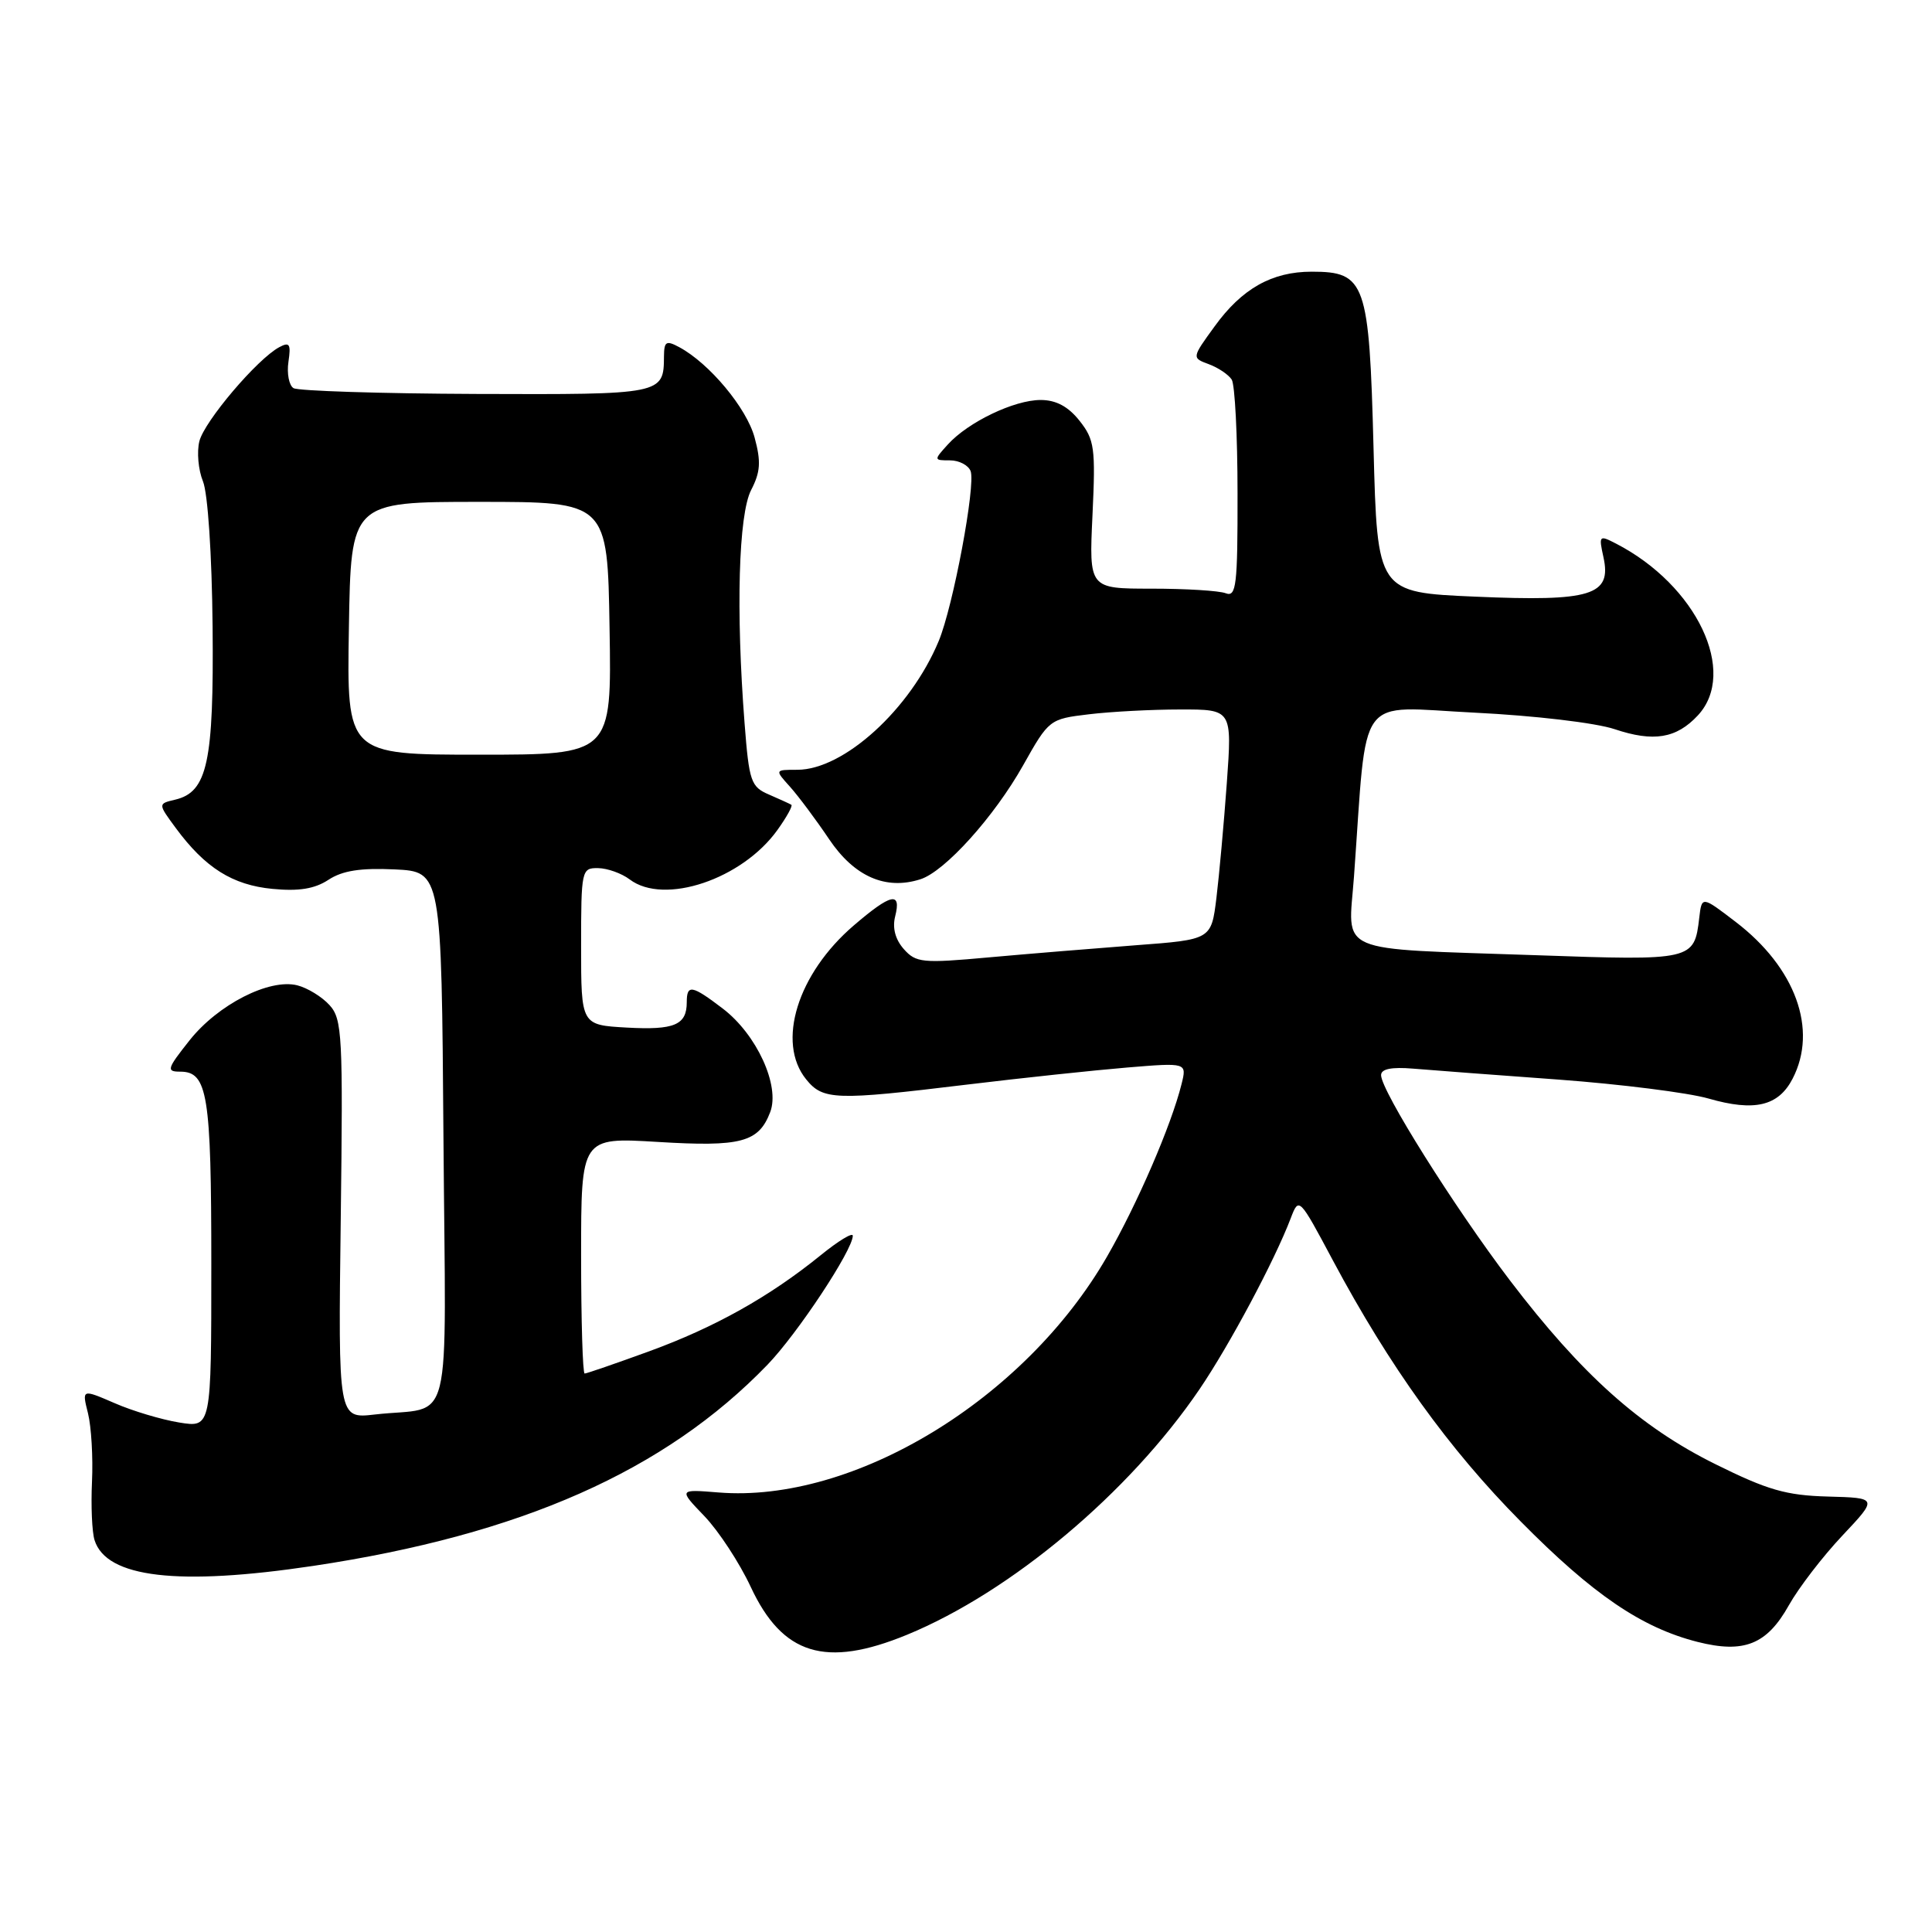 <?xml version="1.0" encoding="UTF-8" standalone="no"?>
<!DOCTYPE svg PUBLIC "-//W3C//DTD SVG 1.1//EN" "http://www.w3.org/Graphics/SVG/1.1/DTD/svg11.dtd" >
<svg xmlns="http://www.w3.org/2000/svg" xmlns:xlink="http://www.w3.org/1999/xlink" version="1.1" viewBox="0 0 256 256">
 <g >
 <path fill="currentColor"
d=" M 120.17 216.62 C 133.96 210.95 149.63 197.79 158.95 184.07 C 162.93 178.21 168.91 167.00 171.03 161.42 C 172.11 158.59 172.14 158.62 176.63 167.04 C 184.11 181.04 191.99 192.00 201.50 201.60 C 211.07 211.29 217.53 215.68 224.93 217.56 C 231.09 219.12 234.12 217.91 237.03 212.71 C 238.33 210.39 241.51 206.25 244.11 203.49 C 248.83 198.48 248.83 198.48 242.20 198.30 C 236.67 198.15 234.21 197.44 227.30 194.01 C 217.32 189.07 209.58 182.14 200.08 169.67 C 192.72 159.99 183.00 144.52 183.00 142.46 C 183.00 141.64 184.38 141.36 187.25 141.60 C 189.59 141.80 198.25 142.45 206.50 143.05 C 214.75 143.66 223.70 144.79 226.38 145.56 C 232.48 147.32 235.65 146.57 237.53 142.93 C 240.90 136.42 237.92 128.22 229.99 122.16 C 225.50 118.72 225.50 118.72 225.16 121.61 C 224.50 127.26 224.31 127.30 203.53 126.57 C 176.49 125.63 178.65 126.56 179.41 116.15 C 181.21 91.35 179.52 93.65 195.37 94.43 C 203.32 94.82 211.45 95.78 213.95 96.62 C 219.11 98.35 222.13 97.85 224.97 94.80 C 230.30 89.08 224.82 77.55 214.15 72.04 C 211.89 70.87 211.83 70.94 212.47 73.85 C 213.57 78.89 210.86 79.73 195.50 79.06 C 182.50 78.50 182.50 78.50 182.00 59.35 C 181.43 37.38 180.94 36.00 173.80 36.00 C 168.54 36.00 164.56 38.24 160.94 43.25 C 157.91 47.42 157.91 47.42 160.18 48.26 C 161.42 48.72 162.79 49.64 163.21 50.30 C 163.63 50.96 163.98 57.74 163.98 65.36 C 164.00 77.59 163.81 79.14 162.42 78.61 C 161.55 78.27 157.12 78.00 152.57 78.00 C 144.30 78.00 144.30 78.00 144.76 68.25 C 145.18 59.35 145.03 58.26 143.04 55.75 C 141.54 53.86 139.93 53.00 137.89 53.00 C 134.38 53.00 128.28 55.93 125.60 58.89 C 123.71 60.97 123.72 61.00 125.88 61.00 C 127.08 61.00 128.31 61.64 128.61 62.42 C 129.31 64.26 126.30 80.35 124.38 84.95 C 120.63 93.97 111.81 102.00 105.65 102.00 C 102.65 102.00 102.65 102.00 104.68 104.25 C 105.79 105.49 108.13 108.62 109.87 111.21 C 113.20 116.15 117.35 117.98 121.95 116.51 C 125.19 115.49 131.75 108.21 135.58 101.39 C 138.98 95.34 139.07 95.27 144.26 94.65 C 147.14 94.30 152.60 94.01 156.38 94.01 C 163.26 94.00 163.26 94.00 162.56 103.75 C 162.17 109.11 161.55 115.97 161.18 119.00 C 160.50 124.50 160.50 124.50 150.50 125.25 C 145.00 125.67 136.22 126.39 131.00 126.86 C 122.22 127.66 121.37 127.57 119.76 125.76 C 118.63 124.48 118.22 122.95 118.62 121.40 C 119.45 118.09 118.07 118.39 113.15 122.61 C 105.67 129.01 102.85 138.12 106.82 143.02 C 109.05 145.78 110.69 145.83 128.00 143.73 C 135.43 142.83 145.05 141.81 149.38 141.45 C 157.27 140.80 157.27 140.80 156.56 143.65 C 155.20 149.12 150.69 159.55 146.69 166.50 C 135.79 185.44 113.12 199.20 95.21 197.76 C 89.91 197.33 89.91 197.33 93.35 200.91 C 95.24 202.89 97.99 207.09 99.47 210.26 C 103.68 219.30 109.39 221.05 120.17 216.62 Z  M 41.50 207.49 C 69.03 203.36 88.11 194.91 101.69 180.84 C 105.66 176.73 113.00 165.63 113.00 163.74 C 113.00 163.26 111.09 164.42 108.75 166.32 C 101.98 171.81 94.74 175.87 86.03 179.05 C 81.58 180.67 77.73 182.00 77.47 182.00 C 77.21 182.00 77.00 174.96 77.00 166.35 C 77.00 150.70 77.00 150.70 87.13 151.31 C 98.20 151.99 100.53 151.37 102.06 147.35 C 103.38 143.86 100.27 137.07 95.77 133.64 C 91.68 130.52 91.00 130.40 91.00 132.80 C 91.00 135.82 89.36 136.51 83.05 136.16 C 77.00 135.82 77.00 135.82 77.00 125.41 C 77.00 115.27 77.06 115.00 79.25 115.03 C 80.49 115.05 82.37 115.72 83.44 116.53 C 88.01 119.99 98.37 116.50 103.04 109.94 C 104.24 108.26 105.06 106.78 104.86 106.64 C 104.66 106.51 103.33 105.91 101.91 105.29 C 99.50 104.26 99.26 103.59 98.66 95.84 C 97.50 80.91 97.86 68.17 99.53 64.93 C 100.76 62.55 100.86 61.18 99.99 57.98 C 98.94 54.07 93.99 48.14 90.00 46.00 C 88.27 45.07 88.00 45.24 87.98 47.21 C 87.95 52.27 87.84 52.29 63.09 52.20 C 50.38 52.15 39.49 51.80 38.89 51.43 C 38.30 51.07 37.99 49.49 38.22 47.94 C 38.57 45.59 38.37 45.27 37.01 46.00 C 34.10 47.55 27.09 55.81 26.42 58.46 C 26.06 59.88 26.28 62.27 26.89 63.77 C 27.54 65.34 28.08 73.52 28.17 83.02 C 28.34 101.00 27.49 104.95 23.21 105.96 C 20.92 106.50 20.92 106.50 23.30 109.73 C 27.19 115.00 30.81 117.27 36.09 117.78 C 39.59 118.12 41.69 117.78 43.52 116.58 C 45.38 115.36 47.77 114.99 52.29 115.20 C 58.50 115.50 58.50 115.50 58.76 150.73 C 59.06 190.75 60.19 186.22 49.66 187.43 C 44.81 187.99 44.81 187.99 45.15 161.59 C 45.46 137.21 45.35 135.04 43.67 133.19 C 42.67 132.08 40.74 130.90 39.39 130.56 C 35.68 129.63 28.87 133.11 25.11 137.86 C 22.12 141.63 22.01 142.00 23.88 142.00 C 27.51 142.00 28.00 145.01 28.00 167.52 C 28.00 189.18 28.00 189.18 23.75 188.49 C 21.41 188.11 17.55 186.96 15.18 185.92 C 10.85 184.05 10.85 184.05 11.66 187.27 C 12.10 189.05 12.34 193.12 12.19 196.33 C 12.04 199.53 12.19 203.02 12.53 204.08 C 14.10 209.06 23.60 210.17 41.50 207.49 Z  M 46.23 83.25 C 46.50 66.50 46.50 66.50 63.50 66.50 C 80.50 66.50 80.50 66.50 80.77 83.25 C 81.05 100.00 81.05 100.00 63.50 100.00 C 45.95 100.00 45.95 100.00 46.23 83.25 Z "/>
</g>
</svg>